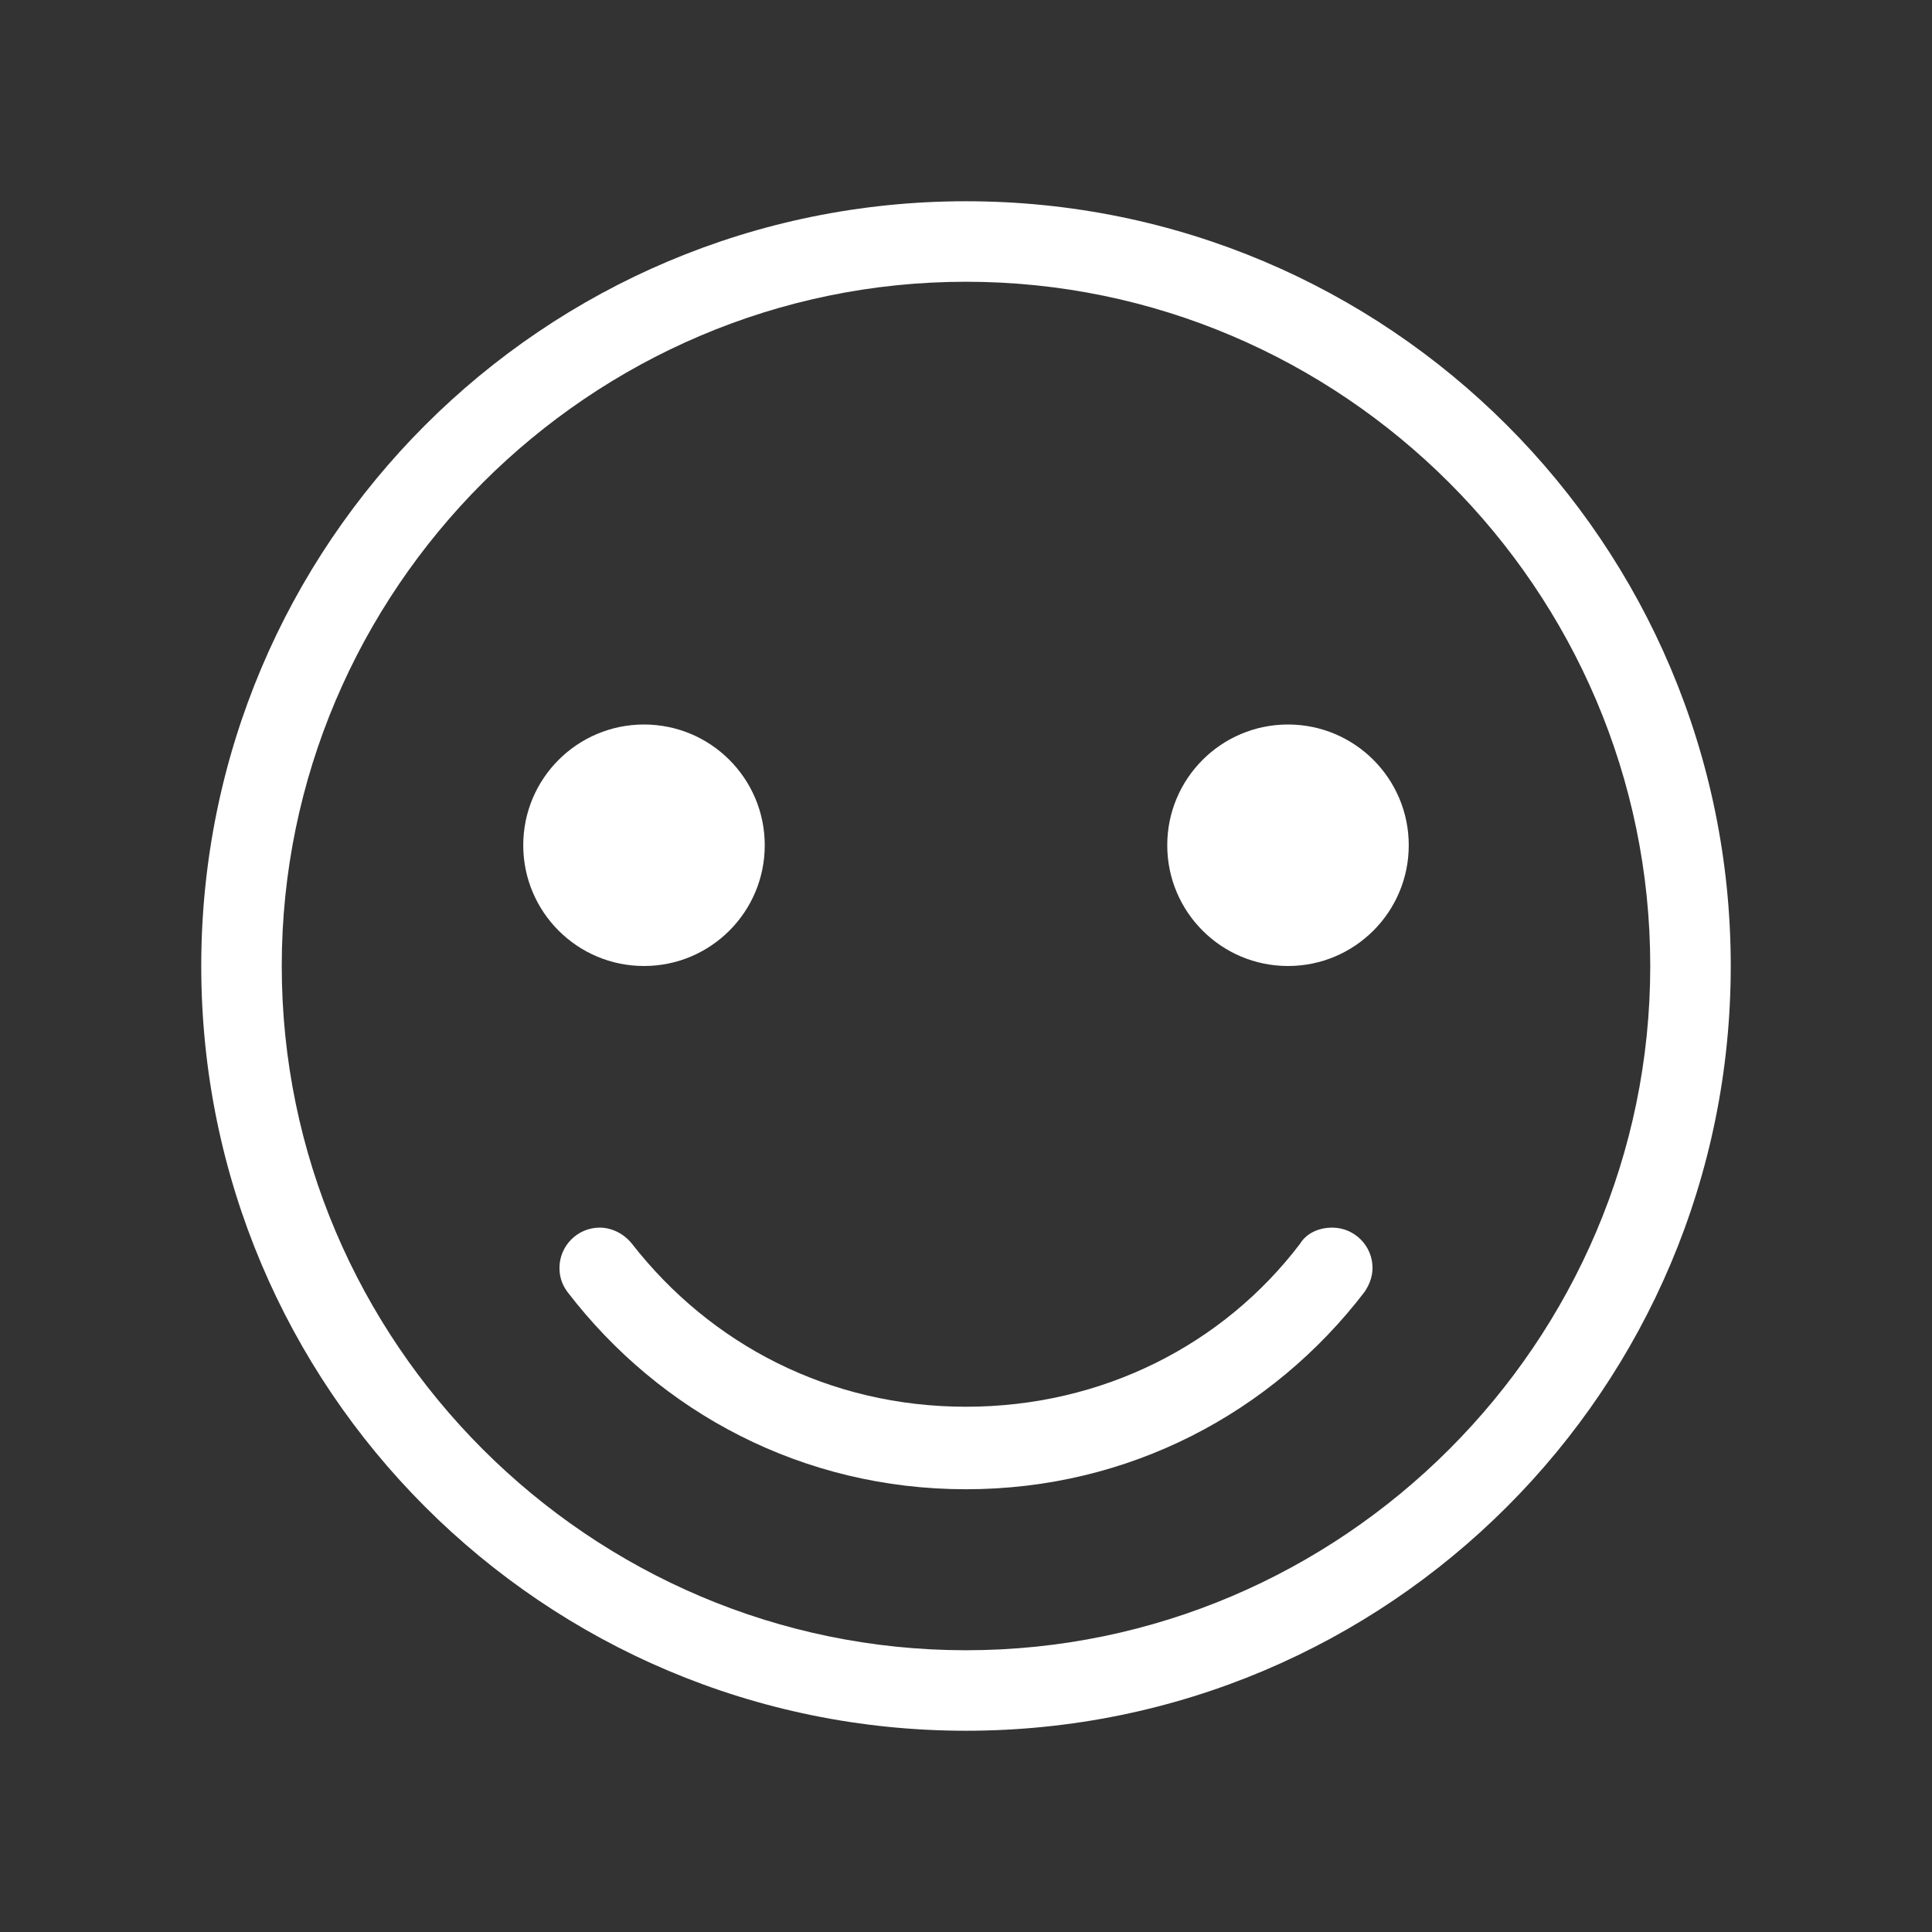 <svg width="96" height="96" xmlns="http://www.w3.org/2000/svg" xmlns:xlink="http://www.w3.org/1999/xlink" xml:space="preserve" overflow="hidden"><rect width="100%" height="100%" fill="#333333" stroke="none"/><defs><clipPath id="clip0"><rect x="312" y="465" width="96" height="96"/></clipPath></defs><g clip-path="url(#clip0)" transform="translate(-312 -465)"><path d="M350 507C350 510.314 347.314 513 344 513 340.686 513 338 510.314 338 507 338 503.686 340.686 501 344 501 347.314 501 350 503.686 350 507Z" fill="#FFFFFF"/><path d="M382 507C382 510.314 379.314 513 376 513 372.686 513 370 510.314 370 507 370 503.686 372.686 501 376 501 379.314 501 382 503.686 382 507Z" fill="#FFFFFF"/><path d="M378.2 526C377.5 526 376.9 526.3 376.6 526.8 372.8 531.8 366.8 534.9 360 534.9 353.2 534.9 347.3 531.8 343.4 526.8 343 526.3 342.4 526 341.8 526 340.7 526 339.8 526.9 339.8 528 339.8 528.4 339.9 528.8 340.2 529.2 344.8 535.2 351.9 539 360 539 368.1 539 375.2 535.2 379.8 529.2 380 528.9 380.2 528.5 380.2 528 380.2 526.9 379.3 526 378.2 526Z" fill="#FFFFFF"/><path d="M360 479C378.7 479 394 494.3 394 513 394 531.7 378.7 547 360 547 341.3 547 326 531.7 326 513 326 494.3 341.3 479 360 479M360 475C339 475 322 492 322 513 322 534 339 551 360 551 381 551 398 534 398 513 398 492 381 475 360 475L360 475Z" fill="#FFFFFF"/></g></svg>